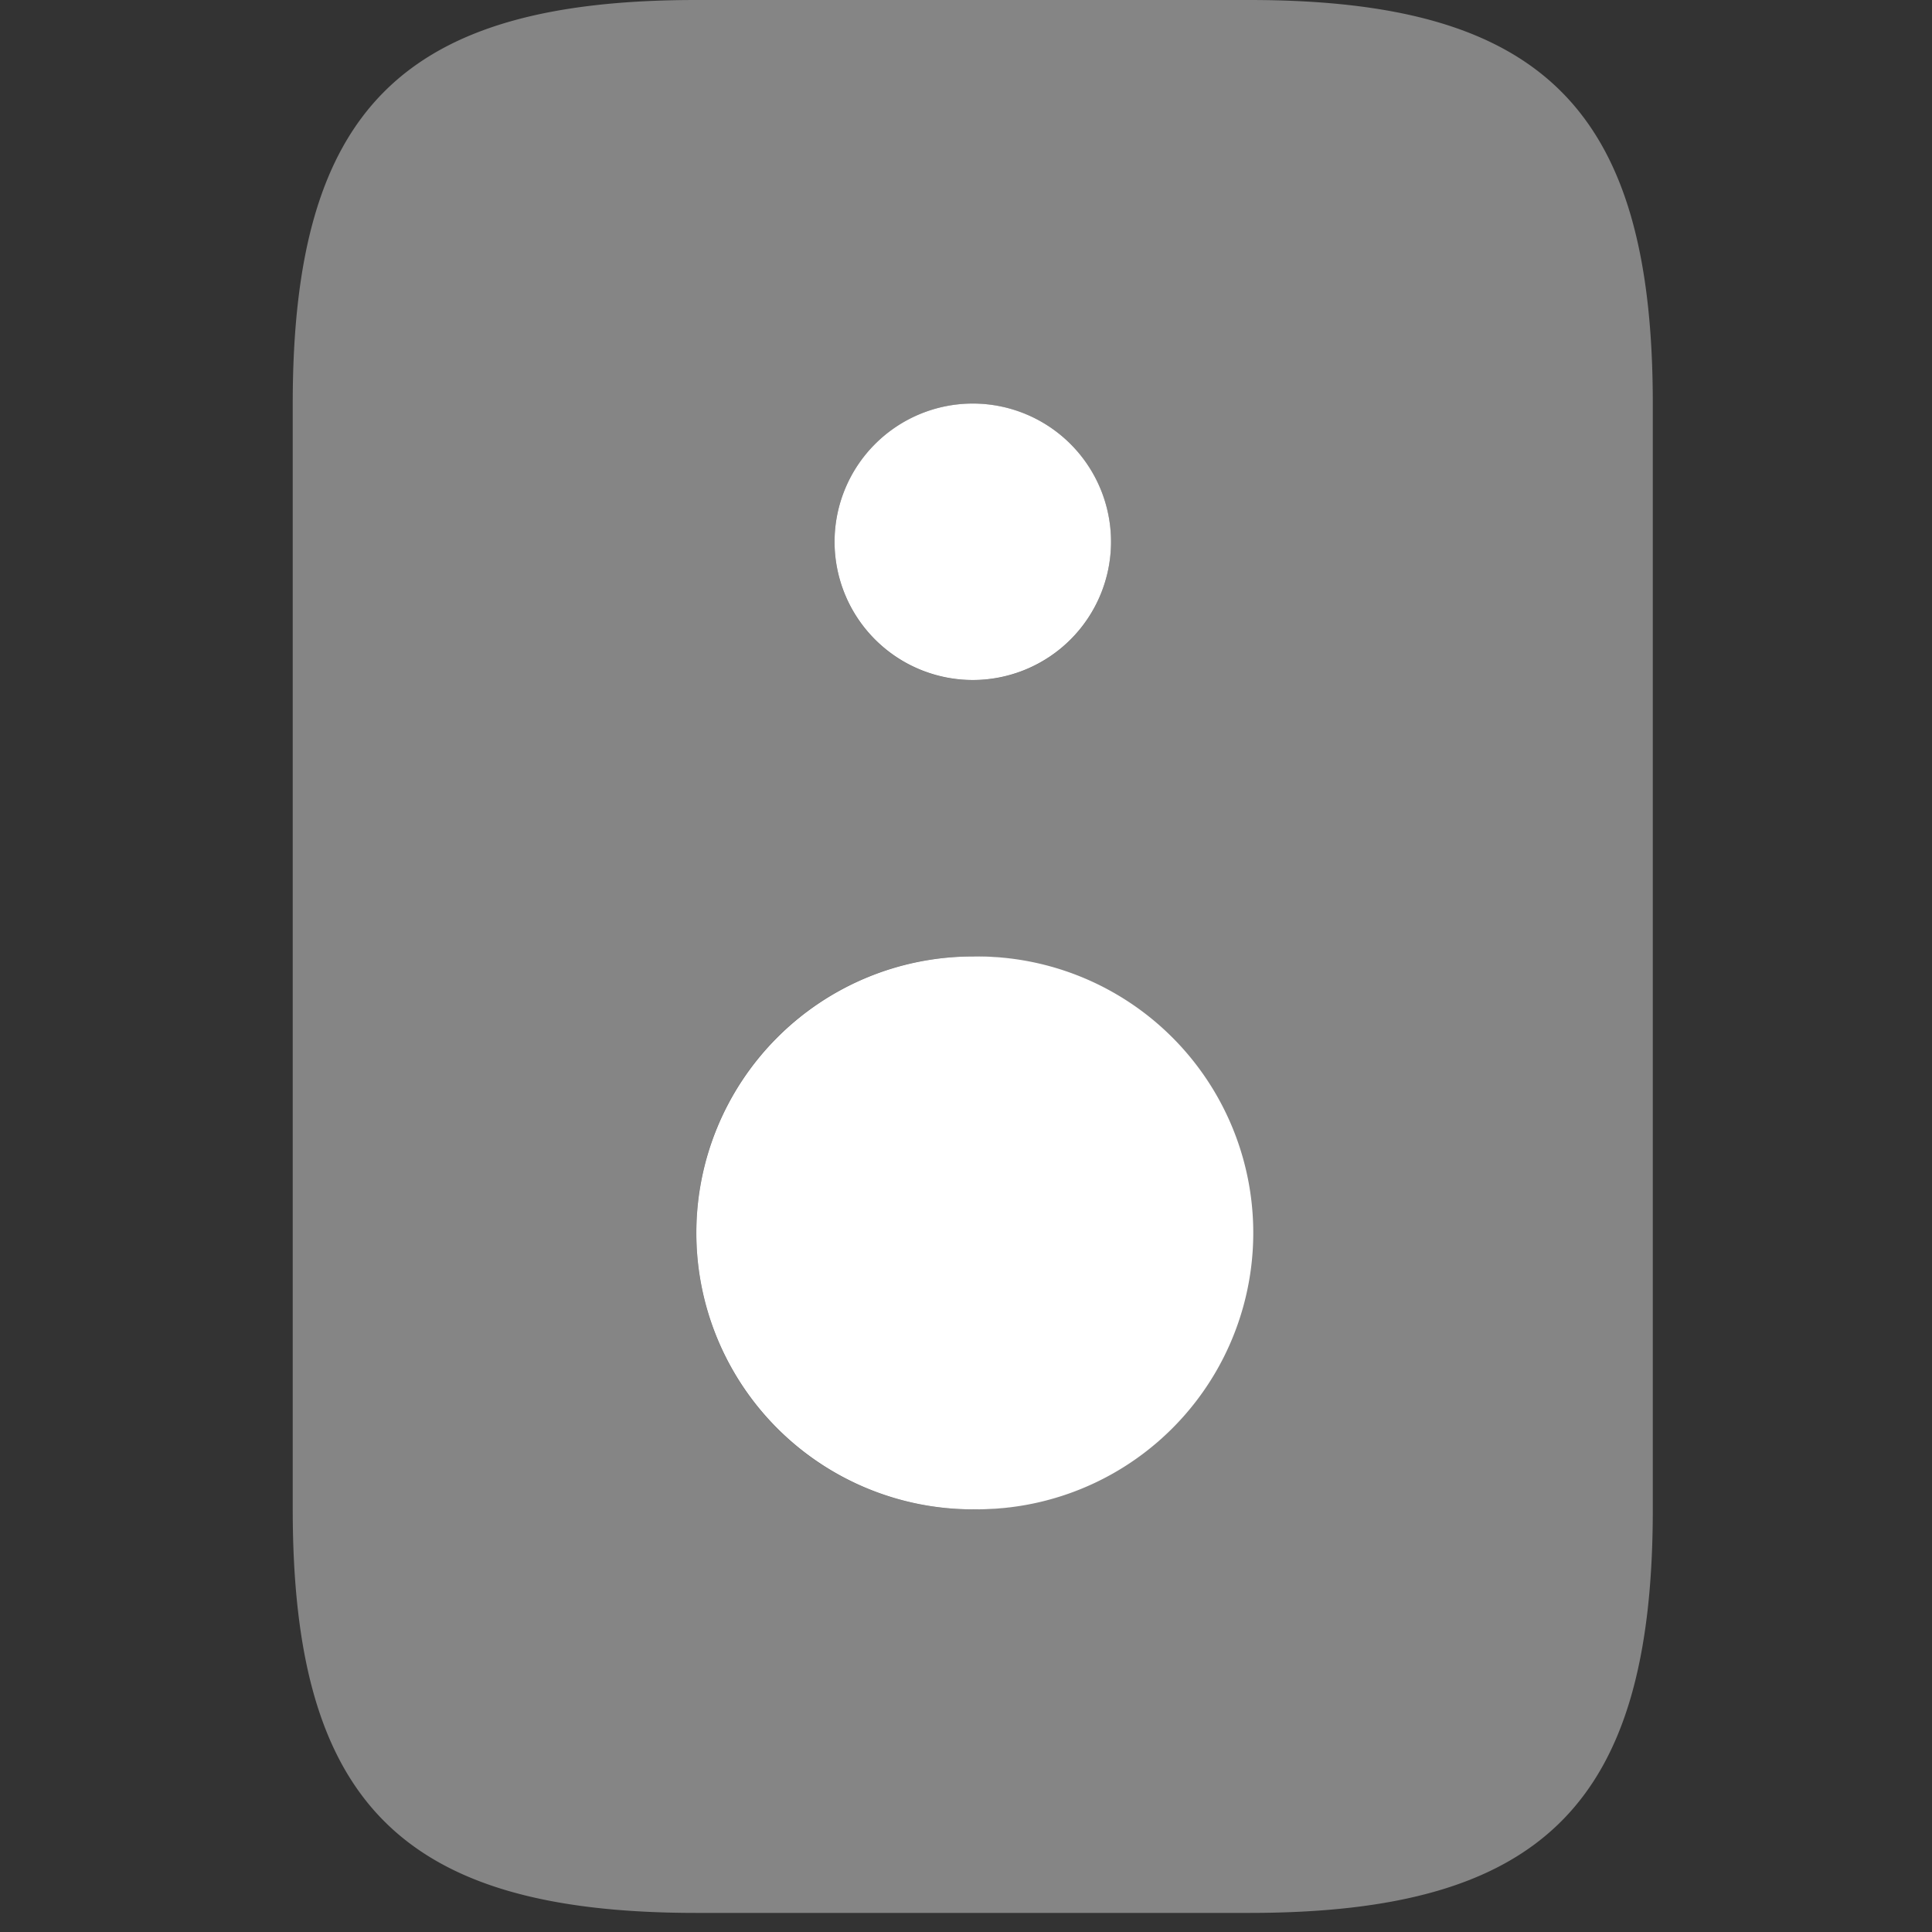 <svg xmlns="http://www.w3.org/2000/svg" width="33" height="33" fill="none" viewBox="0 0 33 33">
    <rect x="0" y="0" width="33" height="33" fill="#333333" stroke="none"/>
    <path fill="#fff"
        d="M16.616 25.78a4.722 4.722 0 1 0 0-9.443 4.722 4.722 0 0 0 0 9.444Zm0-14.165a2.361 2.361 0 1 0 0-4.722 2.361 2.361 0 0 0 0 4.722Z" />
    <path fill="#fff"
        d="M21.337 0h-9.443C6.873 0 5 1.873 5 6.894V25.78c0 5.02 1.873 6.894 6.894 6.894h9.443c5.021 0 6.894-1.873 6.894-6.894V6.894C28.231 1.873 26.358 0 21.337 0Zm-4.721 6.894a2.358 2.358 0 0 1 2.36 2.36 2.358 2.358 0 0 1-2.36 2.362 2.358 2.358 0 0 1-2.361-2.361 2.358 2.358 0 0 1 2.36-2.361Zm0 18.887a4.716 4.716 0 0 1-4.722-4.722 4.716 4.716 0 0 1 4.722-4.722 4.715 4.715 0 0 1 4.721 4.722 4.715 4.715 0 0 1-4.721 4.722Z"
        opacity=".4" />
</svg>